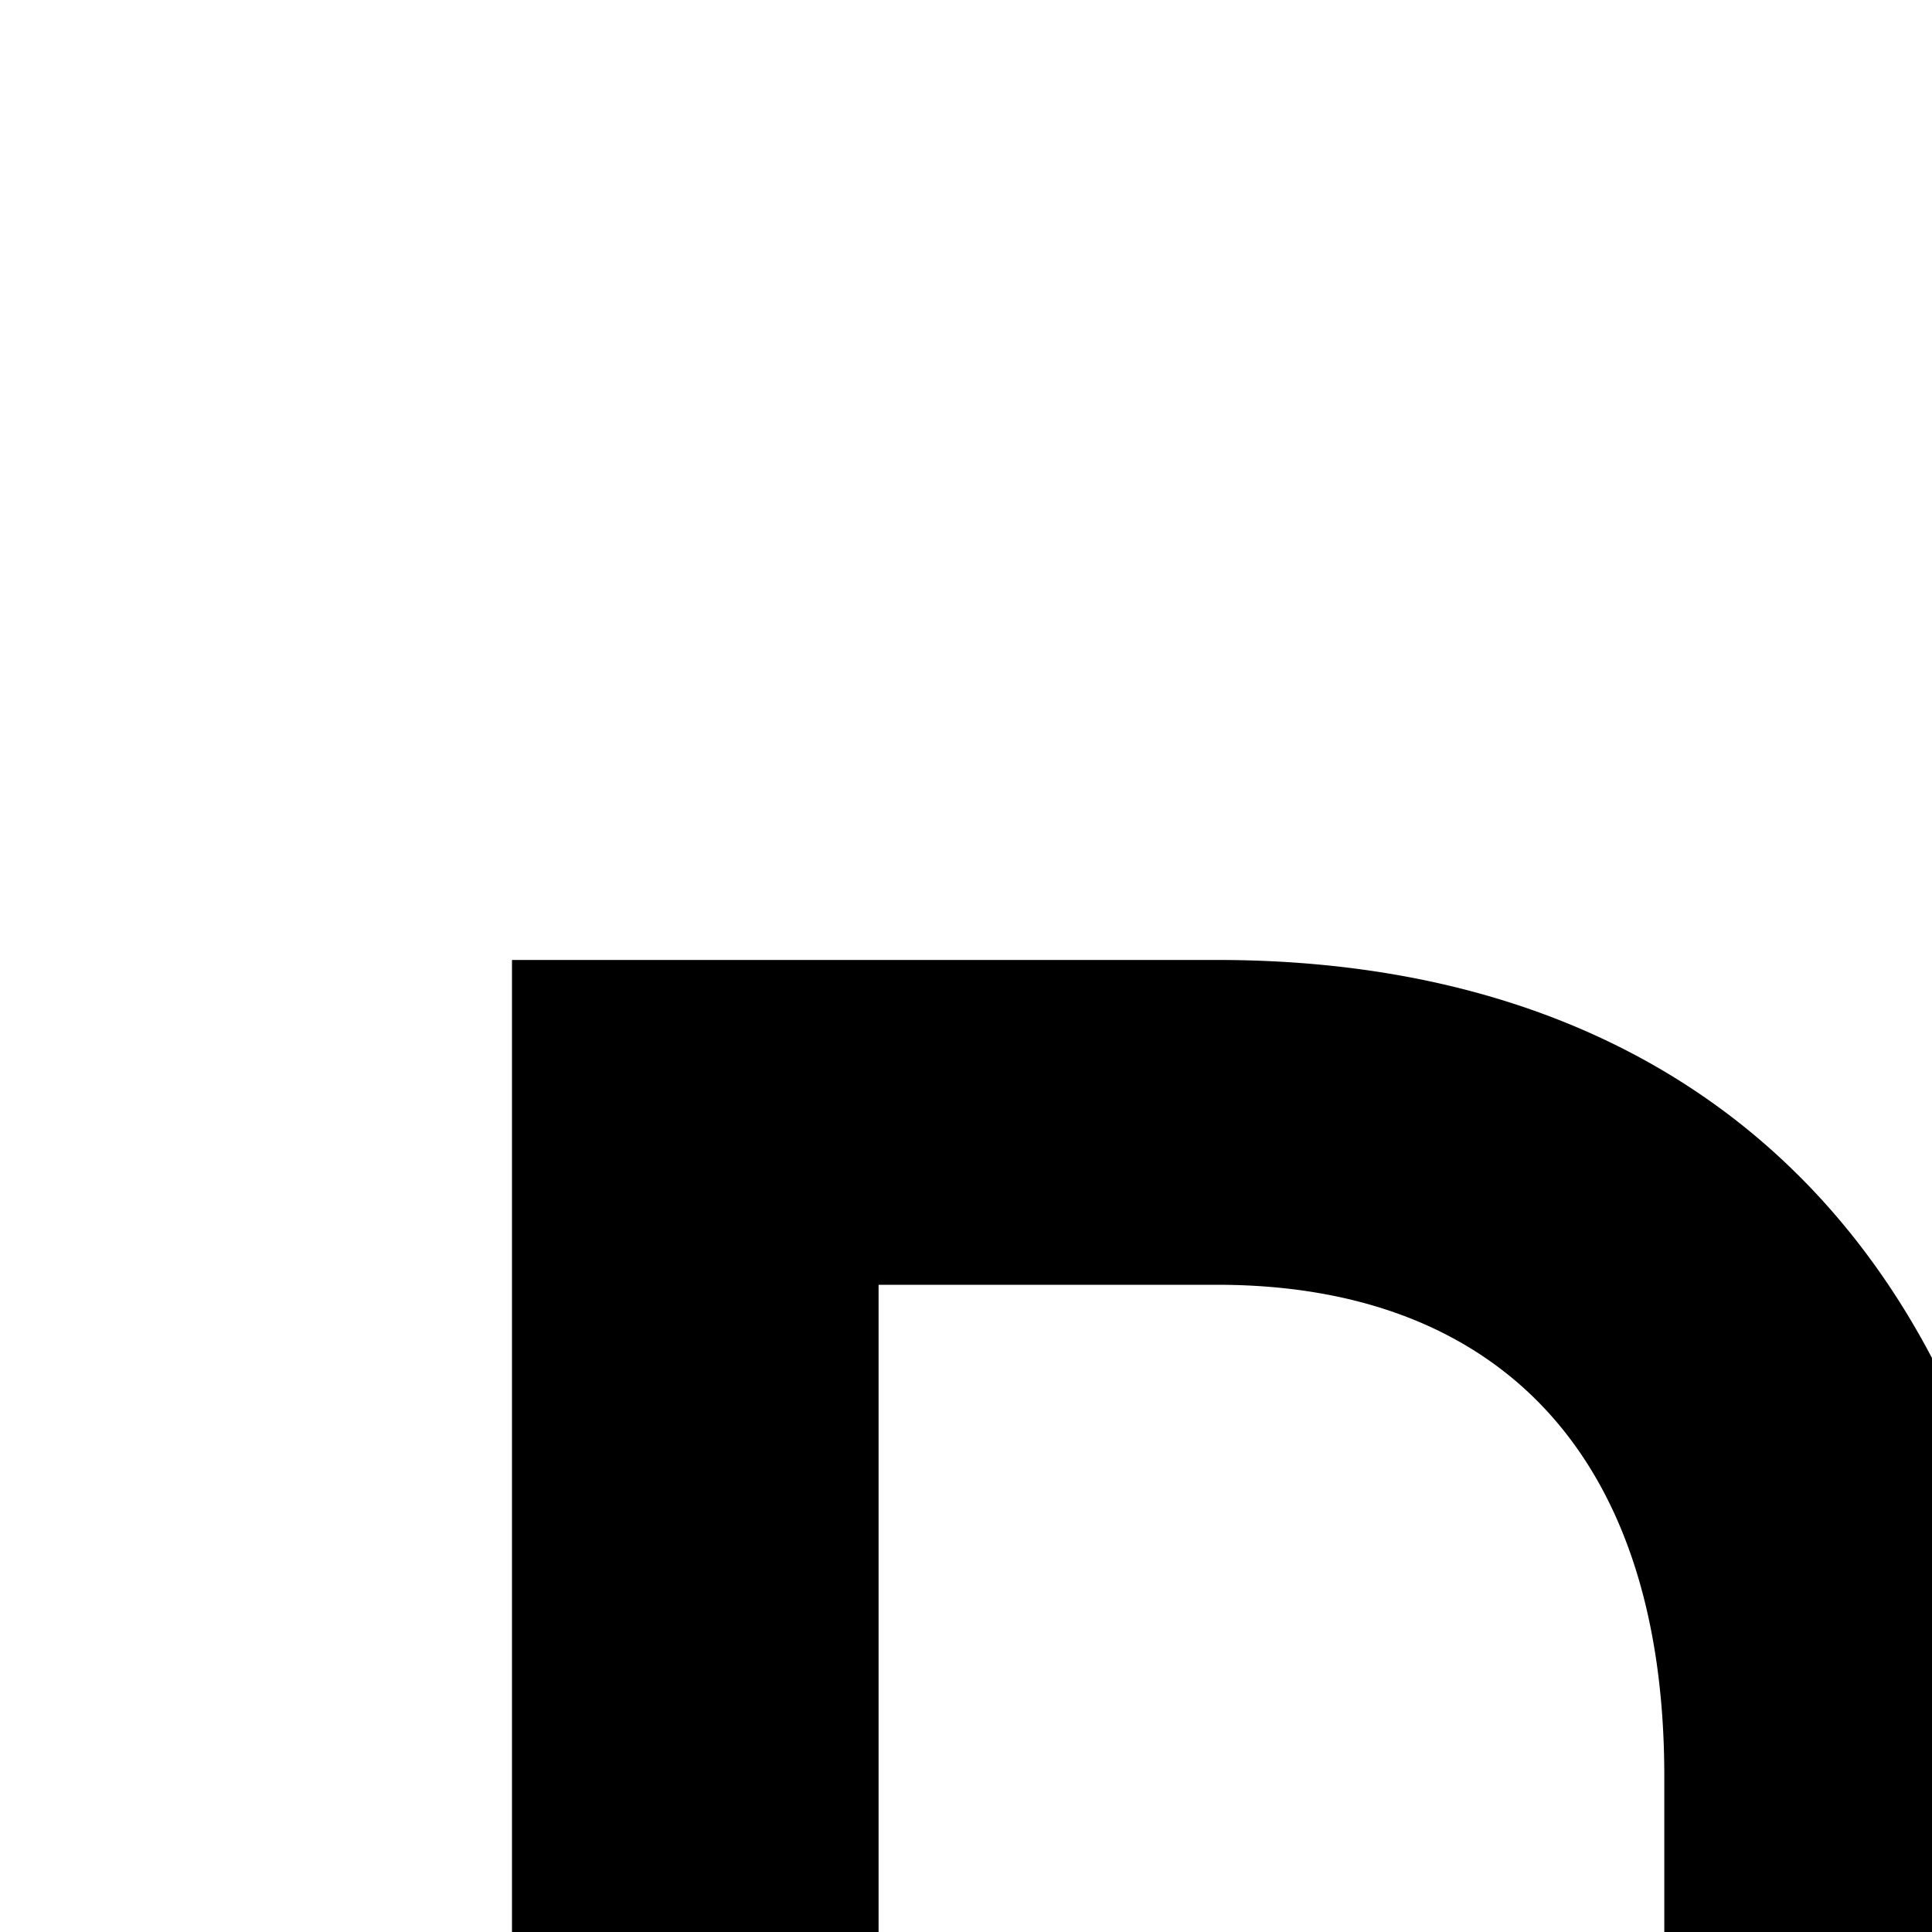 <svg xmlns="http://www.w3.org/2000/svg" viewBox="0 0 16 16"><path d="M18.868 22.068l1.794-1.748A4.218 4.218 0 0023.95 21.953c1.403 0 2.001-.529 2.001-1.38 0-.69-.414-1.127-1.472-1.265l-1.196-.161c-2.575-.322-4.001-1.448-4.001-3.633 0-2.322 1.817-3.794 4.553-3.794a5.722 5.722 0 014.691 1.885l-1.725 1.725a3.965 3.965 0 00-2.874-1.288c-1.265 0-1.817.506-1.817 1.242 0 .805.437 1.173 1.564 1.357l1.219.161c2.621.368 3.886 1.541 3.886 3.541 0 2.323-1.955 3.932-4.944 3.932A6.094 6.094 0 0118.868 22.068zM4.24 7.95h5.841c4.185 0 6.921 2.69 6.921 8.025S14.266 24 10.081 24H4.24zm5.841 13.36c2.253 0 3.702-1.334 3.702-4.07V14.71c0-2.736-1.449-4.07-3.702-4.07H7.276V21.31z"/></svg>